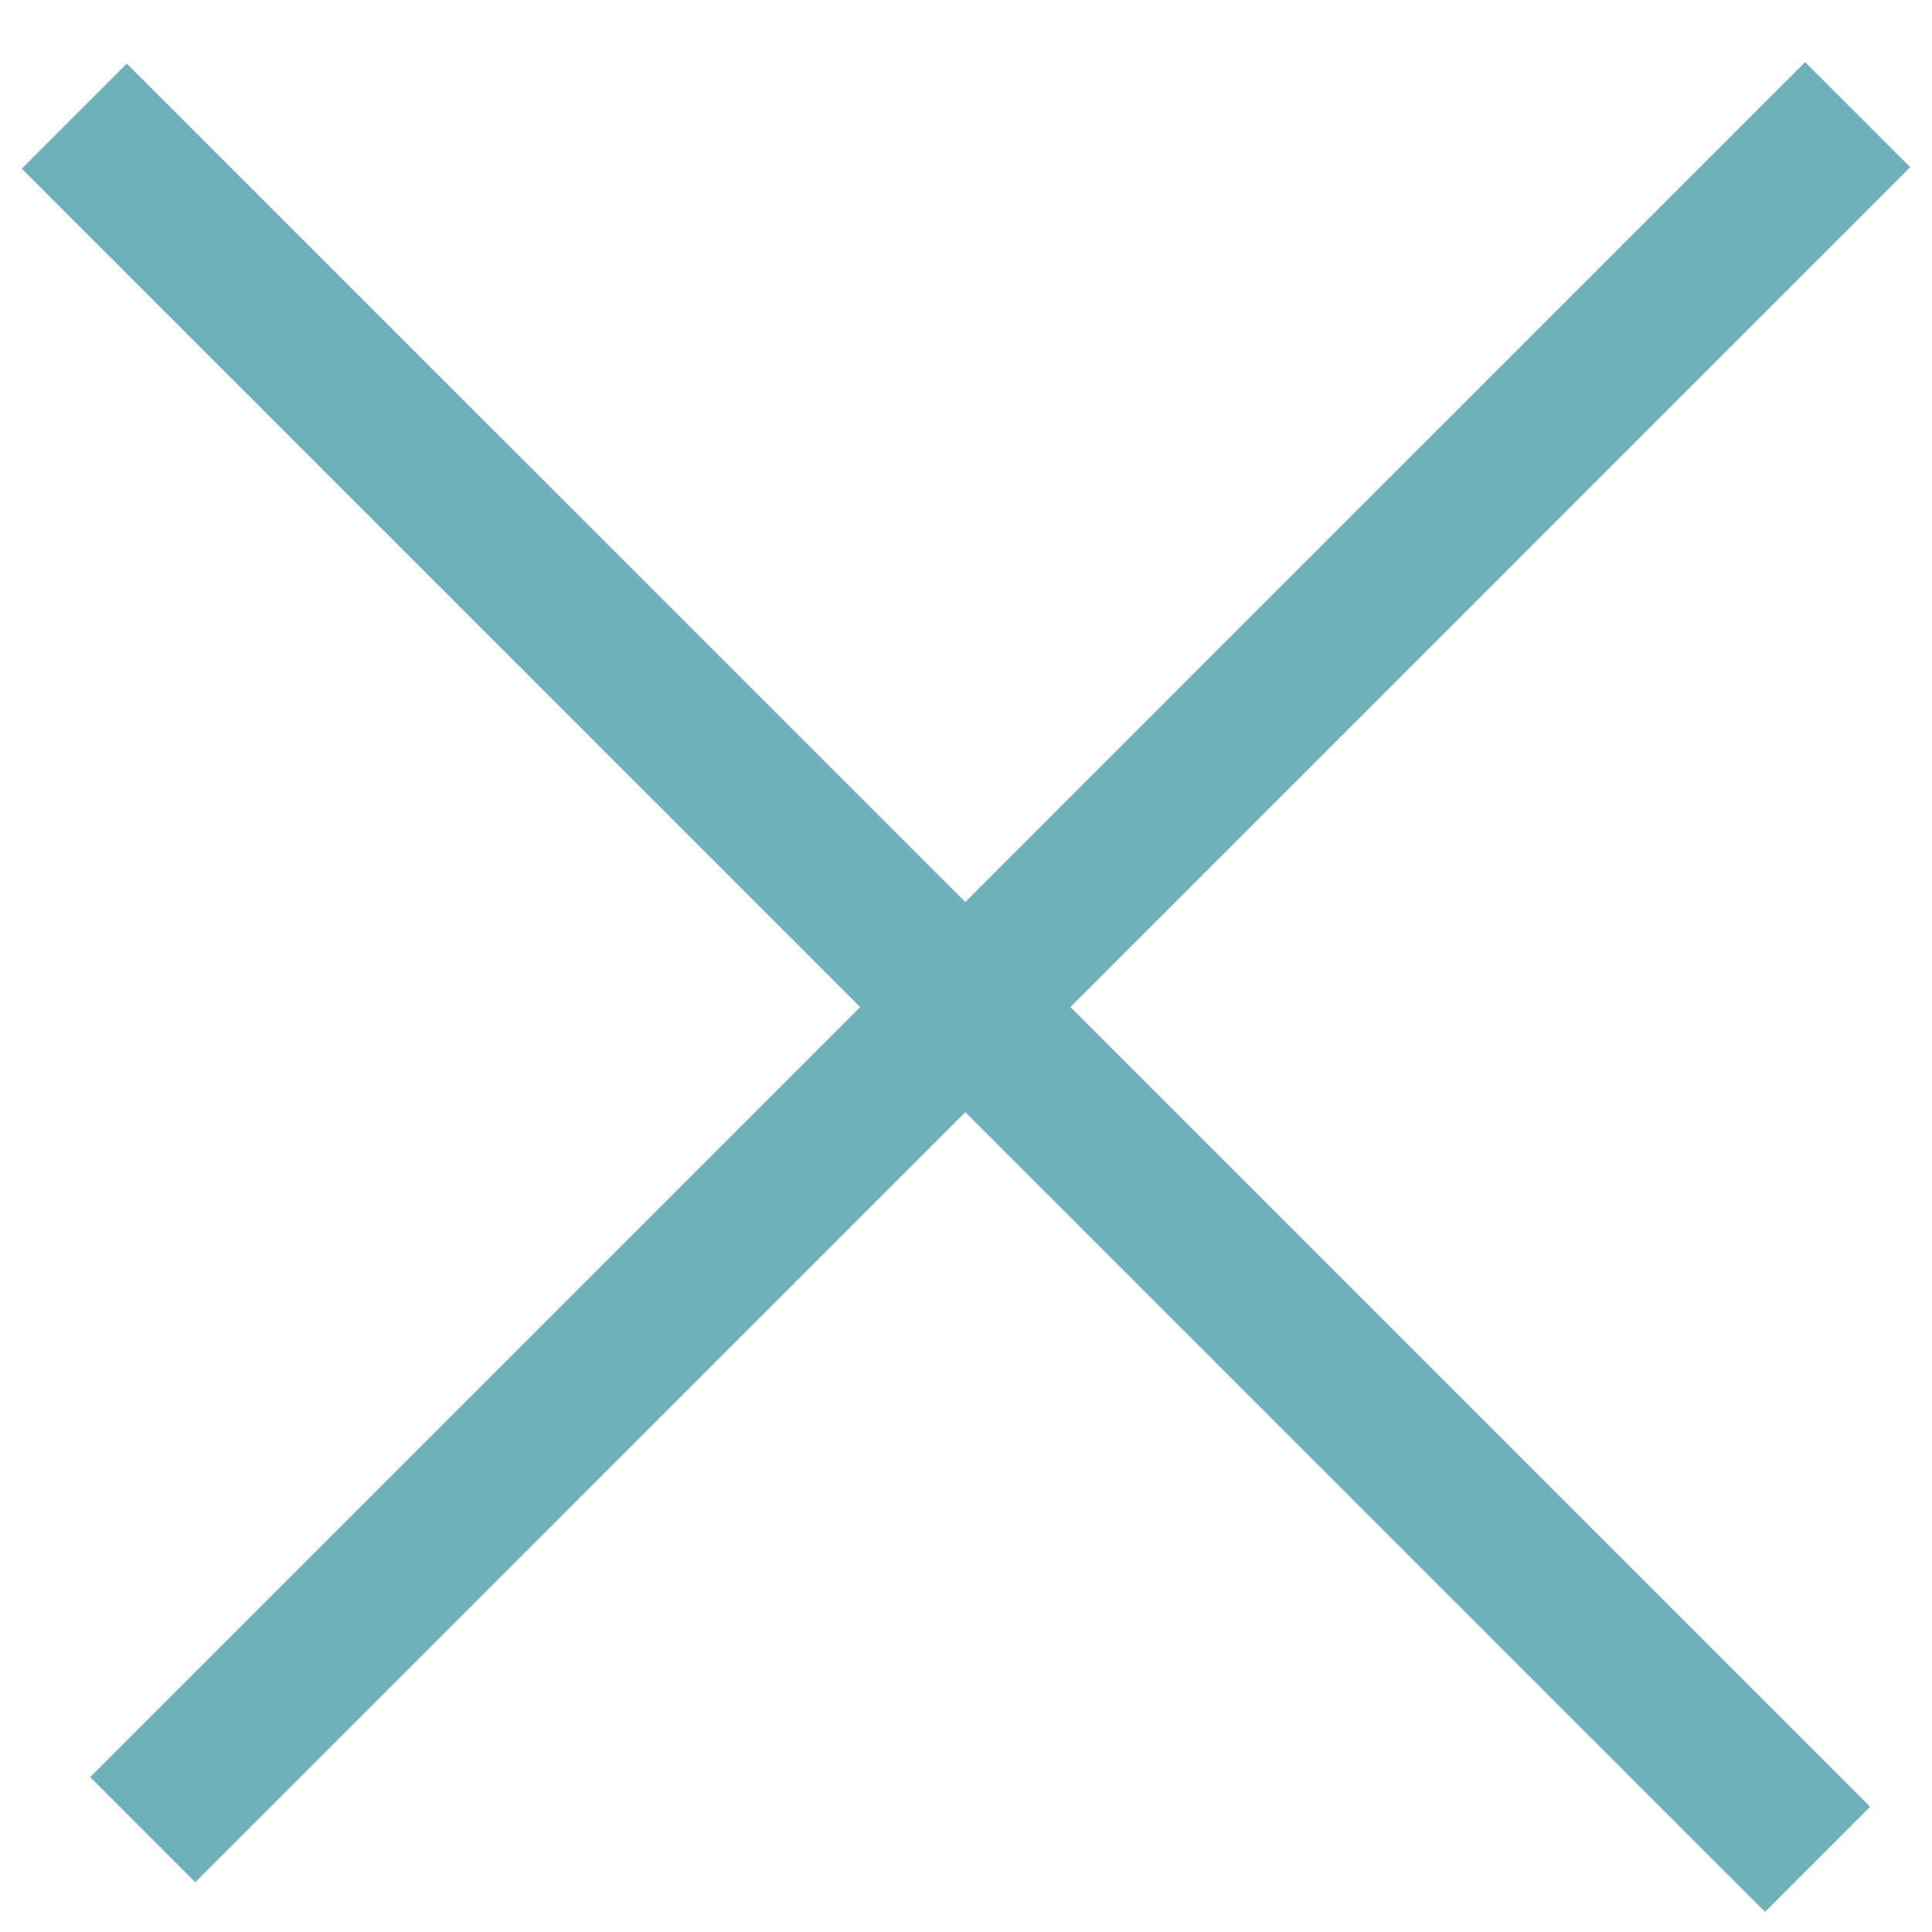 <svg width="26" height="26" viewBox="0 0 26 26" fill="none" xmlns="http://www.w3.org/2000/svg">
<path d="M25 1.543L1.921 24.623" stroke="#6FB1BB" stroke-width="2"/>
<path d="M24.46 25.022L1 1.563" stroke="#6FB1BB" stroke-width="2"/>
</svg>
